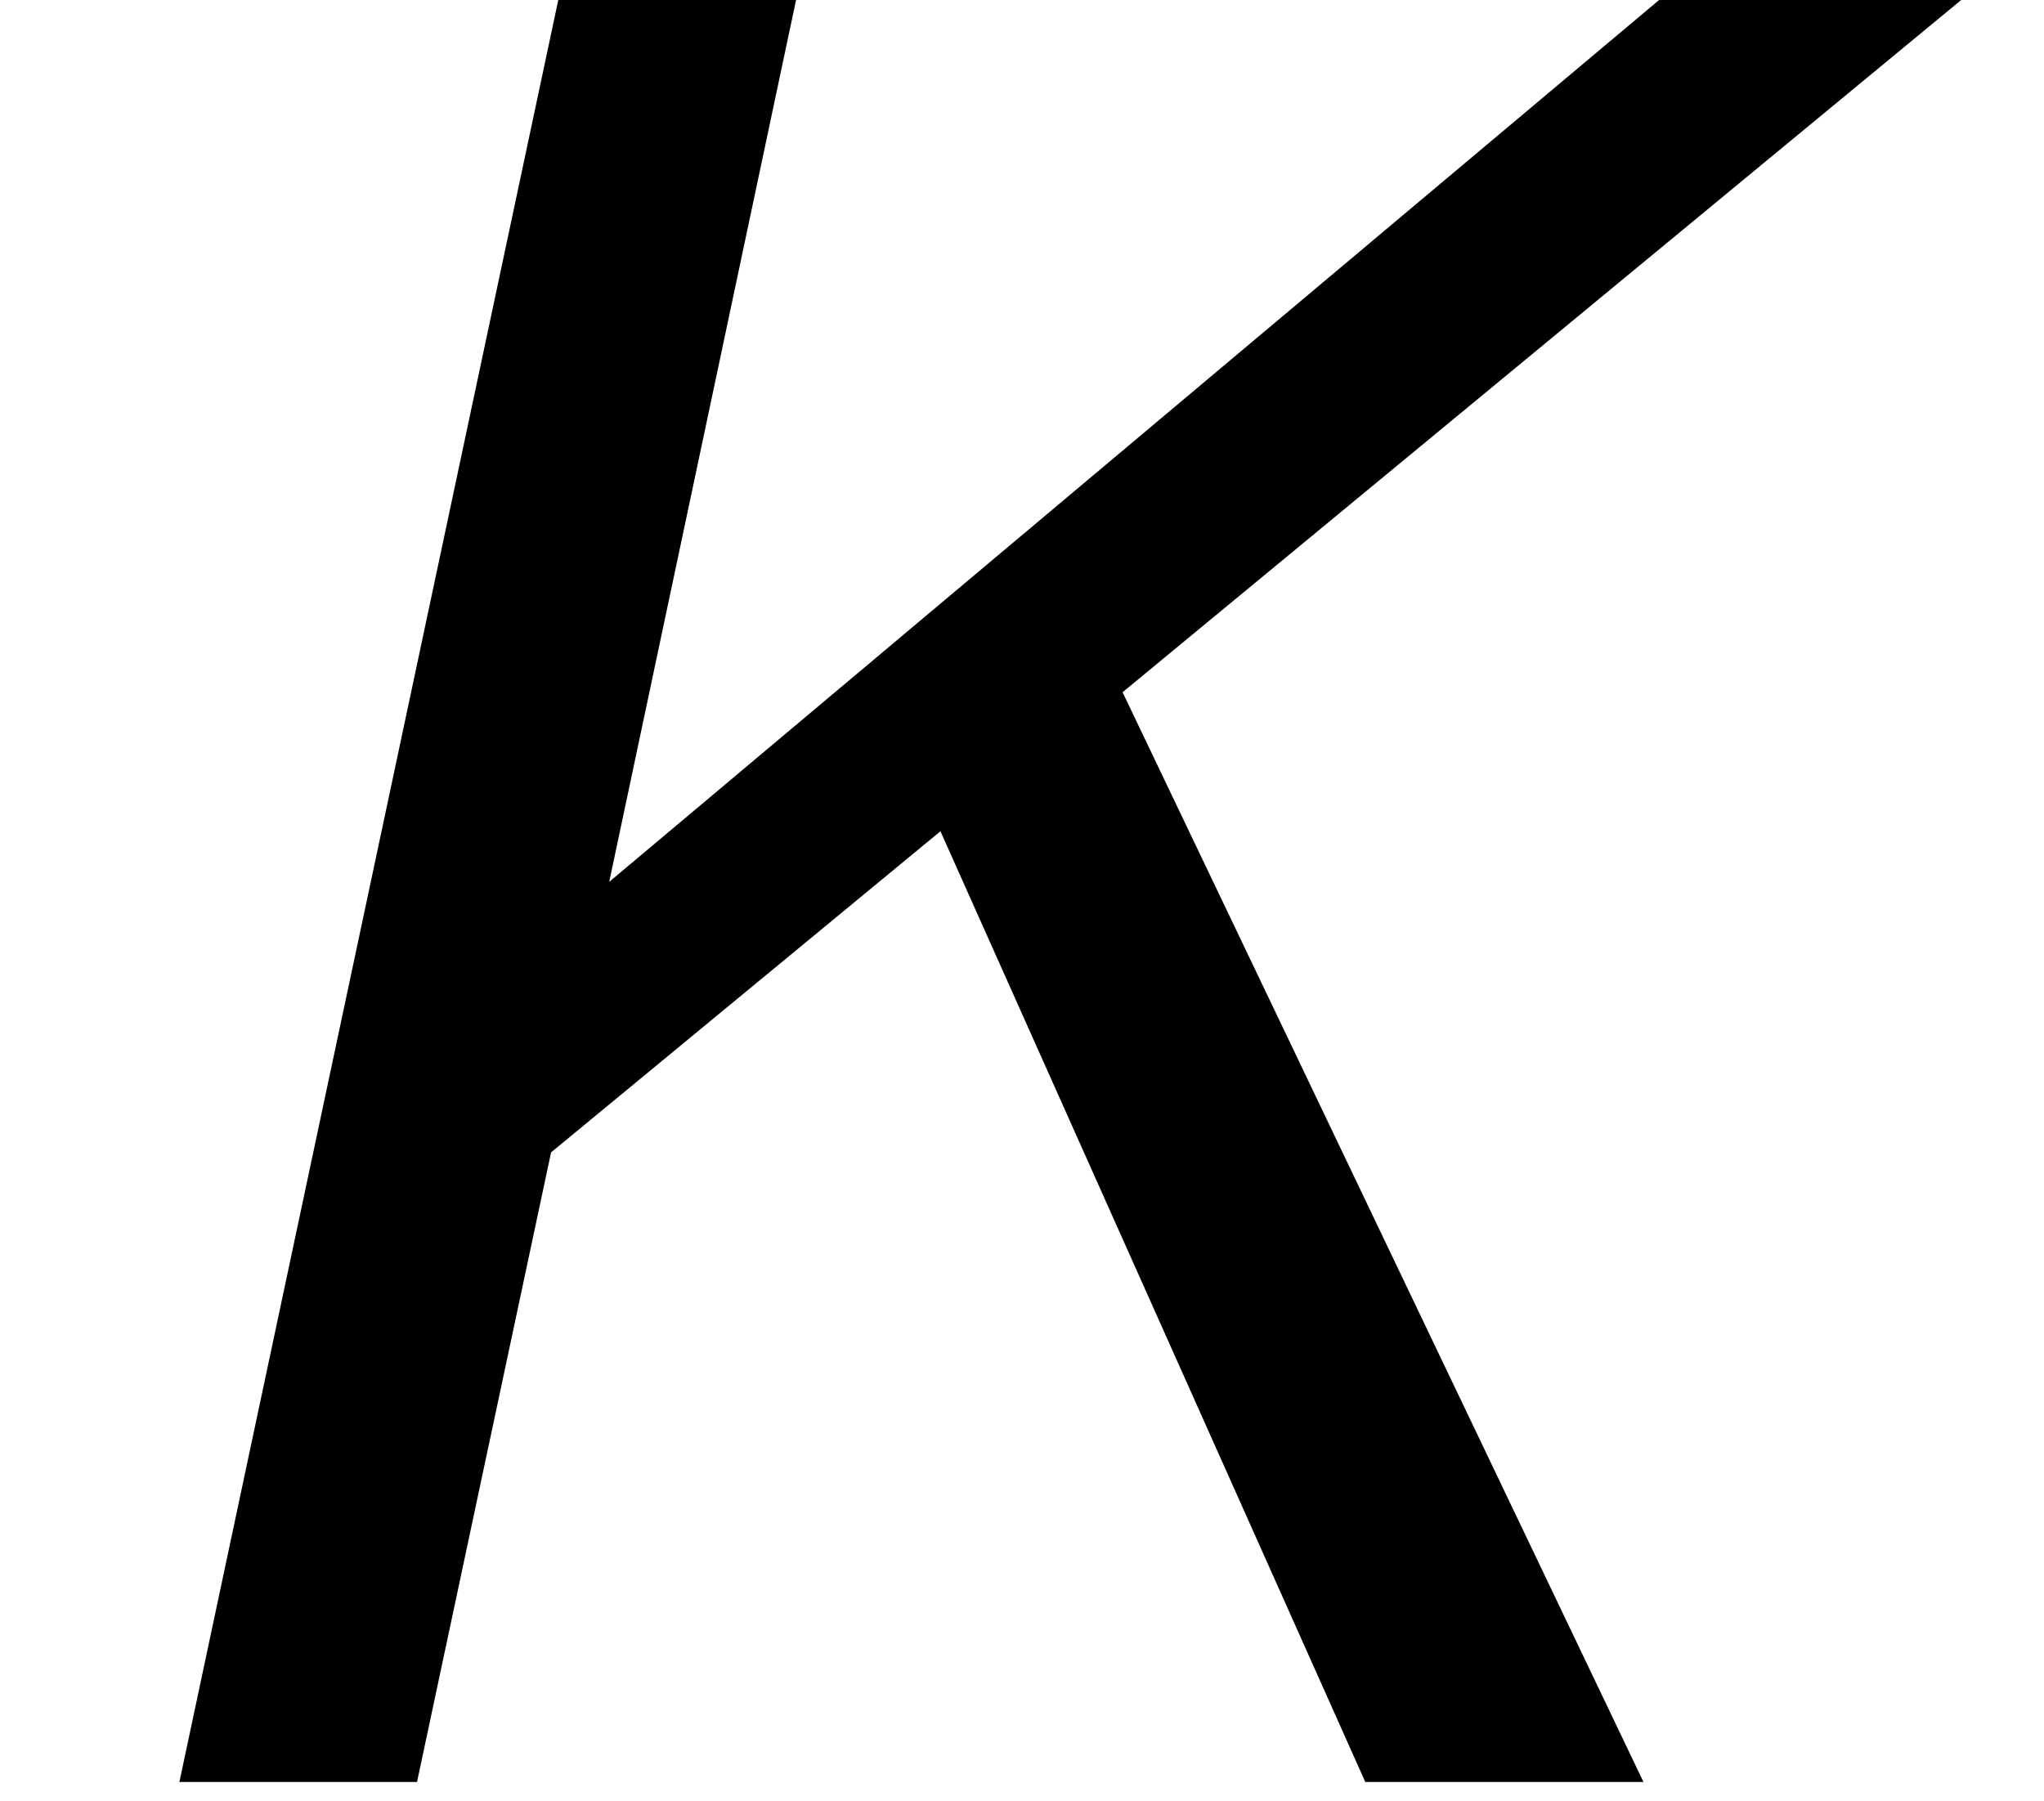 <?xml version='1.0' encoding='ISO-8859-1'?>
<!DOCTYPE svg PUBLIC "-//W3C//DTD SVG 1.1//EN" "http://www.w3.org/Graphics/SVG/1.1/DTD/svg11.dtd">
<!-- This file was generated by dvisvgm 1.2.2 (x86_64-unknown-linux-gnu) -->
<!-- Fri Nov 25 01:26:47 2016 -->
<svg height='19.956pt' version='1.1' viewBox='0 0 22.645 19.956' width='22.645pt' xmlns='http://www.w3.org/2000/svg' xmlns:xlink='http://www.w3.org/1999/xlink'>
<defs>
<path d='M5.623 -6.195L9.454 -9.355L13.634 0H16.371L11.246 -10.723L20.227 -18.137H17.242L6.195 -8.857L8.161 -18.137H5.822L1.966 0H4.304L5.623 -6.195Z' id='g1-75'/>
</defs>
<g id='page1' transform='matrix(1.126 0 0 1.126 -63.986 -61.301)'>
<use x='56.625' xlink:href='#g1-75' y='71.976'/>
</g>
</svg>
